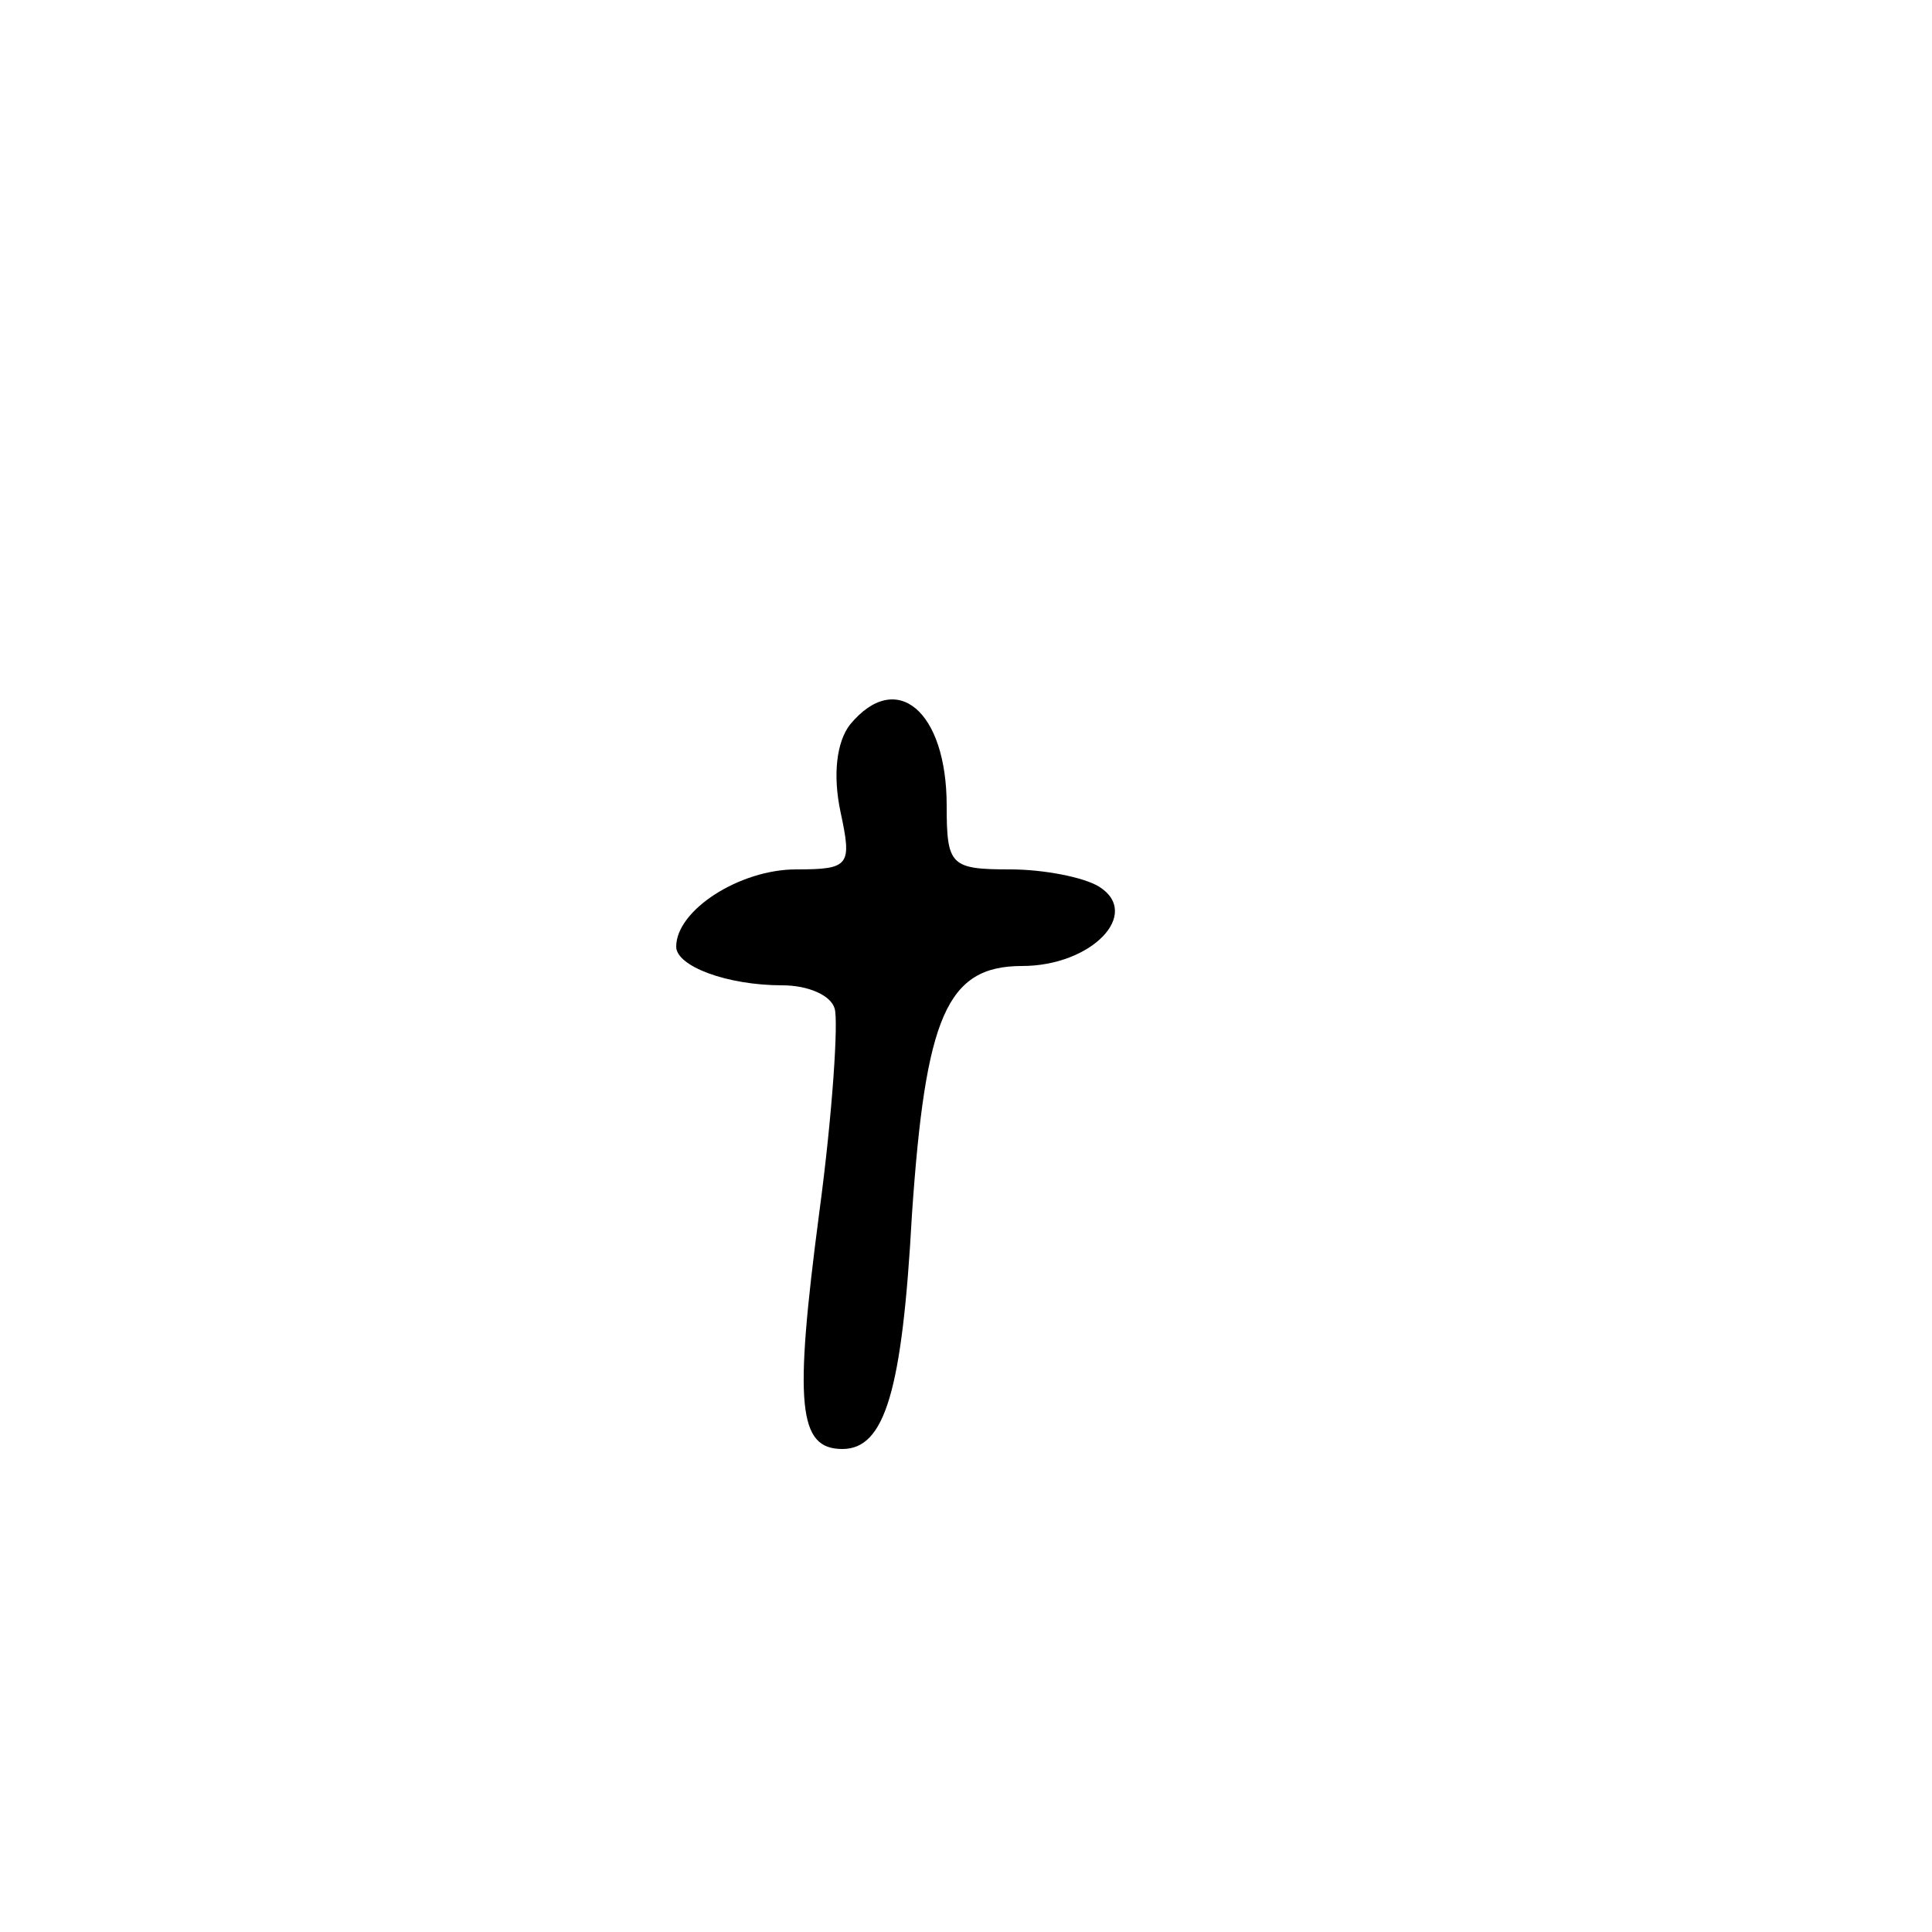 <?xml version="1.0" standalone="no"?>
<!DOCTYPE svg PUBLIC "-//W3C//DTD SVG 20010904//EN"
 "http://www.w3.org/TR/2001/REC-SVG-20010904/DTD/svg10.dtd">
<svg version="1.0" xmlns="http://www.w3.org/2000/svg"
 width="100pt" height="100pt" viewBox="0 0 100 100"
 preserveAspectRatio="xMidYMid meet">
<g transform="translate(0,100) scale(0.1,-0.1)"
fill="#000000" stroke="none">
<path d="M440 625 c-7 -9 -9 -26 -5 -45 6 -28 5 -30 -23 -30 -29 0 -62 -21
-62 -40 0 -10 26 -20 55 -20 13 0 25 -5 27 -12 2 -6 -1 -54 -8 -106 -13 -99
-11 -122 12 -122 22 0 31 30 36 121 7 103 18 129 57 129 36 0 62 27 40 41 -8
5 -29 9 -46 9 -31 0 -33 2 -33 33 0 49 -26 71 -50 42z"/>
</g>
</svg>
